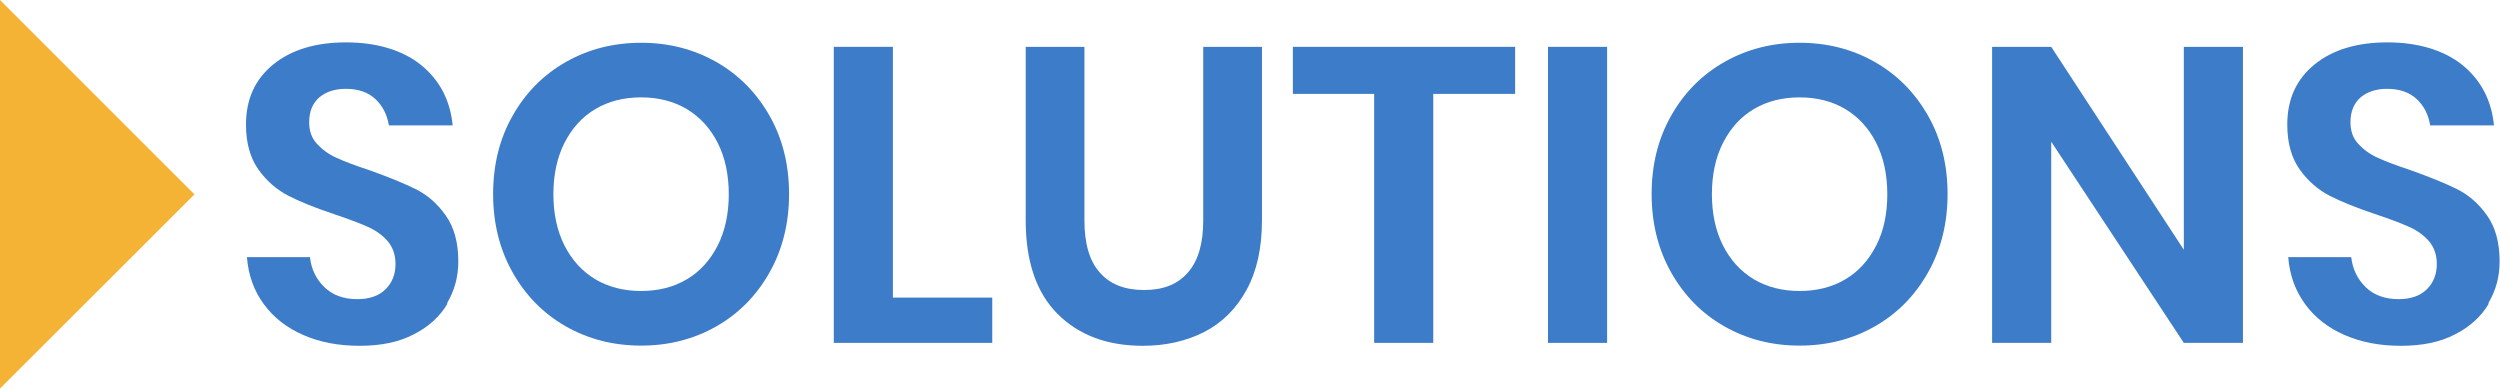 <svg width="341" height="53" viewBox="0 0 341 53" fill="none" xmlns="http://www.w3.org/2000/svg">
<g clip-path="url(#clip0_340_143)">
<path d="M0 53V0L26.523 26.513L0 53Z" fill="#F5B335"/>
<path d="M61.028 41.44C59.994 43.163 58.482 44.569 56.44 45.603C54.424 46.663 51.958 47.167 49.067 47.167C46.176 47.167 43.656 46.69 41.402 45.709C39.147 44.728 37.344 43.349 35.991 41.493C34.638 39.664 33.869 37.516 33.684 35.077H42.277C42.463 36.721 43.126 38.073 44.24 39.16C45.353 40.247 46.865 40.804 48.722 40.804C50.393 40.804 51.692 40.353 52.594 39.452C53.496 38.55 53.947 37.41 53.947 36.005C53.947 34.759 53.575 33.698 52.859 32.876C52.143 32.054 51.215 31.392 50.101 30.914C48.987 30.411 47.475 29.854 45.513 29.191C42.993 28.343 40.924 27.521 39.333 26.699C37.742 25.877 36.362 24.684 35.248 23.119C34.135 21.555 33.551 19.514 33.551 16.995C33.551 13.522 34.798 10.791 37.291 8.776C39.784 6.761 43.099 5.78 47.21 5.78C51.321 5.78 54.875 6.814 57.421 8.855C59.967 10.923 61.4 13.654 61.745 17.101H53.045C52.806 15.643 52.196 14.45 51.215 13.522C50.234 12.594 48.881 12.117 47.157 12.117C45.672 12.117 44.478 12.514 43.55 13.283C42.648 14.078 42.171 15.192 42.171 16.677C42.171 17.87 42.516 18.851 43.232 19.62C43.948 20.389 44.823 21.051 45.91 21.529C46.998 22.032 48.483 22.589 50.34 23.199C52.939 24.127 55.034 24.975 56.652 25.771C58.27 26.566 59.649 27.759 60.79 29.377C61.93 30.967 62.514 33.062 62.514 35.66C62.514 37.728 62.01 39.611 60.975 41.361L61.028 41.44Z" fill="#3D7CC9"/>
<path d="M97.709 8.458C100.786 10.208 103.199 12.673 104.976 15.802C106.753 18.931 107.628 22.51 107.628 26.46C107.628 30.411 106.753 33.99 104.976 37.145C103.199 40.3 100.786 42.766 97.709 44.516C94.632 46.266 91.211 47.141 87.445 47.141C83.678 47.141 80.257 46.266 77.18 44.516C74.104 42.766 71.69 40.3 69.913 37.145C68.136 33.99 67.261 30.411 67.261 26.46C67.261 22.51 68.136 18.931 69.913 15.802C71.69 12.647 74.104 10.208 77.18 8.458C80.257 6.708 83.678 5.833 87.445 5.833C91.211 5.833 94.632 6.708 97.709 8.458ZM81.212 14.874C79.408 15.935 78.029 17.472 76.995 19.487C75.987 21.476 75.483 23.835 75.483 26.487C75.483 29.138 75.987 31.498 76.995 33.486C78.003 35.475 79.408 37.013 81.212 38.1C83.016 39.16 85.084 39.69 87.445 39.69C89.805 39.69 91.9 39.16 93.677 38.1C95.481 37.039 96.86 35.501 97.895 33.486C98.903 31.498 99.406 29.138 99.406 26.487C99.406 23.835 98.903 21.476 97.895 19.487C96.887 17.499 95.481 15.961 93.677 14.874C91.874 13.813 89.805 13.283 87.445 13.283C85.084 13.283 82.989 13.813 81.212 14.874Z" fill="#3D7CC9"/>
<path d="M121.791 40.592H135.344V46.769H113.729V6.39H121.791V40.592Z" fill="#3D7CC9"/>
<path d="M147.916 6.39V30.066C147.916 33.221 148.606 35.607 150.011 37.172C151.391 38.762 153.406 39.558 156.058 39.558C158.711 39.558 160.647 38.762 162.026 37.172C163.432 35.581 164.121 33.221 164.121 30.066V6.39H172.131V30.066C172.131 33.804 171.442 36.959 170.036 39.531C168.63 42.103 166.721 44.012 164.254 45.285C161.787 46.531 159.002 47.167 155.873 47.167C151.019 47.167 147.147 45.709 144.256 42.819C141.365 39.929 139.906 35.66 139.906 30.066V6.39H147.916Z" fill="#3D7CC9"/>
<path d="M206.664 6.39V12.806H195.498V46.769H187.435V12.806H176.348V6.39H206.664Z" fill="#3D7CC9"/>
<path d="M219.209 6.39V46.769H211.146V6.39H219.209Z" fill="#3D7CC9"/>
<path d="M255.73 8.458C258.807 10.208 261.22 12.673 262.997 15.802C264.774 18.931 265.649 22.51 265.649 26.46C265.649 30.411 264.774 33.99 262.997 37.145C261.22 40.3 258.807 42.766 255.73 44.516C252.653 46.266 249.232 47.141 245.466 47.141C241.7 47.141 238.278 46.266 235.202 44.516C232.125 42.766 229.711 40.3 227.934 37.145C226.157 33.99 225.282 30.411 225.282 26.46C225.282 22.51 226.157 18.931 227.934 15.802C229.711 12.647 232.125 10.208 235.202 8.458C238.278 6.708 241.7 5.833 245.466 5.833C249.232 5.833 252.653 6.708 255.73 8.458ZM239.233 14.874C237.43 15.935 236.05 17.472 235.016 19.487C234.008 21.476 233.504 23.835 233.504 26.487C233.504 29.138 234.008 31.498 235.016 33.486C236.024 35.475 237.43 37.013 239.233 38.1C241.037 39.16 243.105 39.69 245.466 39.69C247.826 39.69 249.922 39.16 251.699 38.1C253.502 37.039 254.881 35.501 255.916 33.486C256.95 31.471 257.428 29.138 257.428 26.487C257.428 23.835 256.924 21.476 255.916 19.487C254.908 17.499 253.502 15.961 251.699 14.874C249.895 13.813 247.826 13.283 245.466 13.283C243.105 13.283 241.01 13.813 239.233 14.874Z" fill="#3D7CC9"/>
<path d="M305.937 46.769H297.874L279.786 19.328V46.769H271.723V6.39H279.786L297.874 34.069V6.39H305.937V46.769Z" fill="#3D7CC9"/>
<path d="M339.462 41.44C338.427 43.163 336.916 44.569 334.873 45.603C332.858 46.663 330.391 47.167 327.5 47.167C324.609 47.167 322.089 46.69 319.835 45.709C317.581 44.728 315.777 43.349 314.424 41.493C313.072 39.637 312.303 37.516 312.117 35.077H320.71C320.896 36.721 321.559 38.073 322.673 39.16C323.787 40.247 325.299 40.804 327.155 40.804C328.826 40.804 330.126 40.353 331.028 39.452C331.929 38.55 332.38 37.41 332.38 36.005C332.38 34.759 332.009 33.698 331.293 32.876C330.577 32.054 329.648 31.392 328.534 30.914C327.42 30.411 325.909 29.854 323.946 29.191C321.426 28.343 319.358 27.521 317.766 26.699C316.175 25.877 314.796 24.684 313.682 23.119C312.568 21.555 311.984 19.514 311.984 16.995C311.984 13.522 313.231 10.791 315.724 8.776C318.217 6.761 321.532 5.78 325.643 5.78C329.754 5.78 333.308 6.814 335.855 8.855C338.401 10.923 339.833 13.654 340.178 17.101H331.478C331.24 15.643 330.63 14.45 329.648 13.522C328.667 12.594 327.314 12.117 325.59 12.117C324.105 12.117 322.912 12.514 321.983 13.283C321.082 14.078 320.604 15.192 320.604 16.677C320.604 17.87 320.949 18.851 321.665 19.62C322.381 20.389 323.256 21.051 324.344 21.529C325.431 22.032 326.917 22.589 328.773 23.199C331.372 24.127 333.468 24.975 335.085 25.771C336.703 26.566 338.083 27.759 339.223 29.377C340.363 30.967 340.947 33.062 340.947 35.66C340.947 37.728 340.443 39.611 339.409 41.361L339.462 41.44Z" fill="#3D7CC9"/>
</g>
<defs>
<clipPath id="clip0_340_143">
<rect width="341" height="53" fill="white"/>
</clipPath>
</defs>
</svg>
